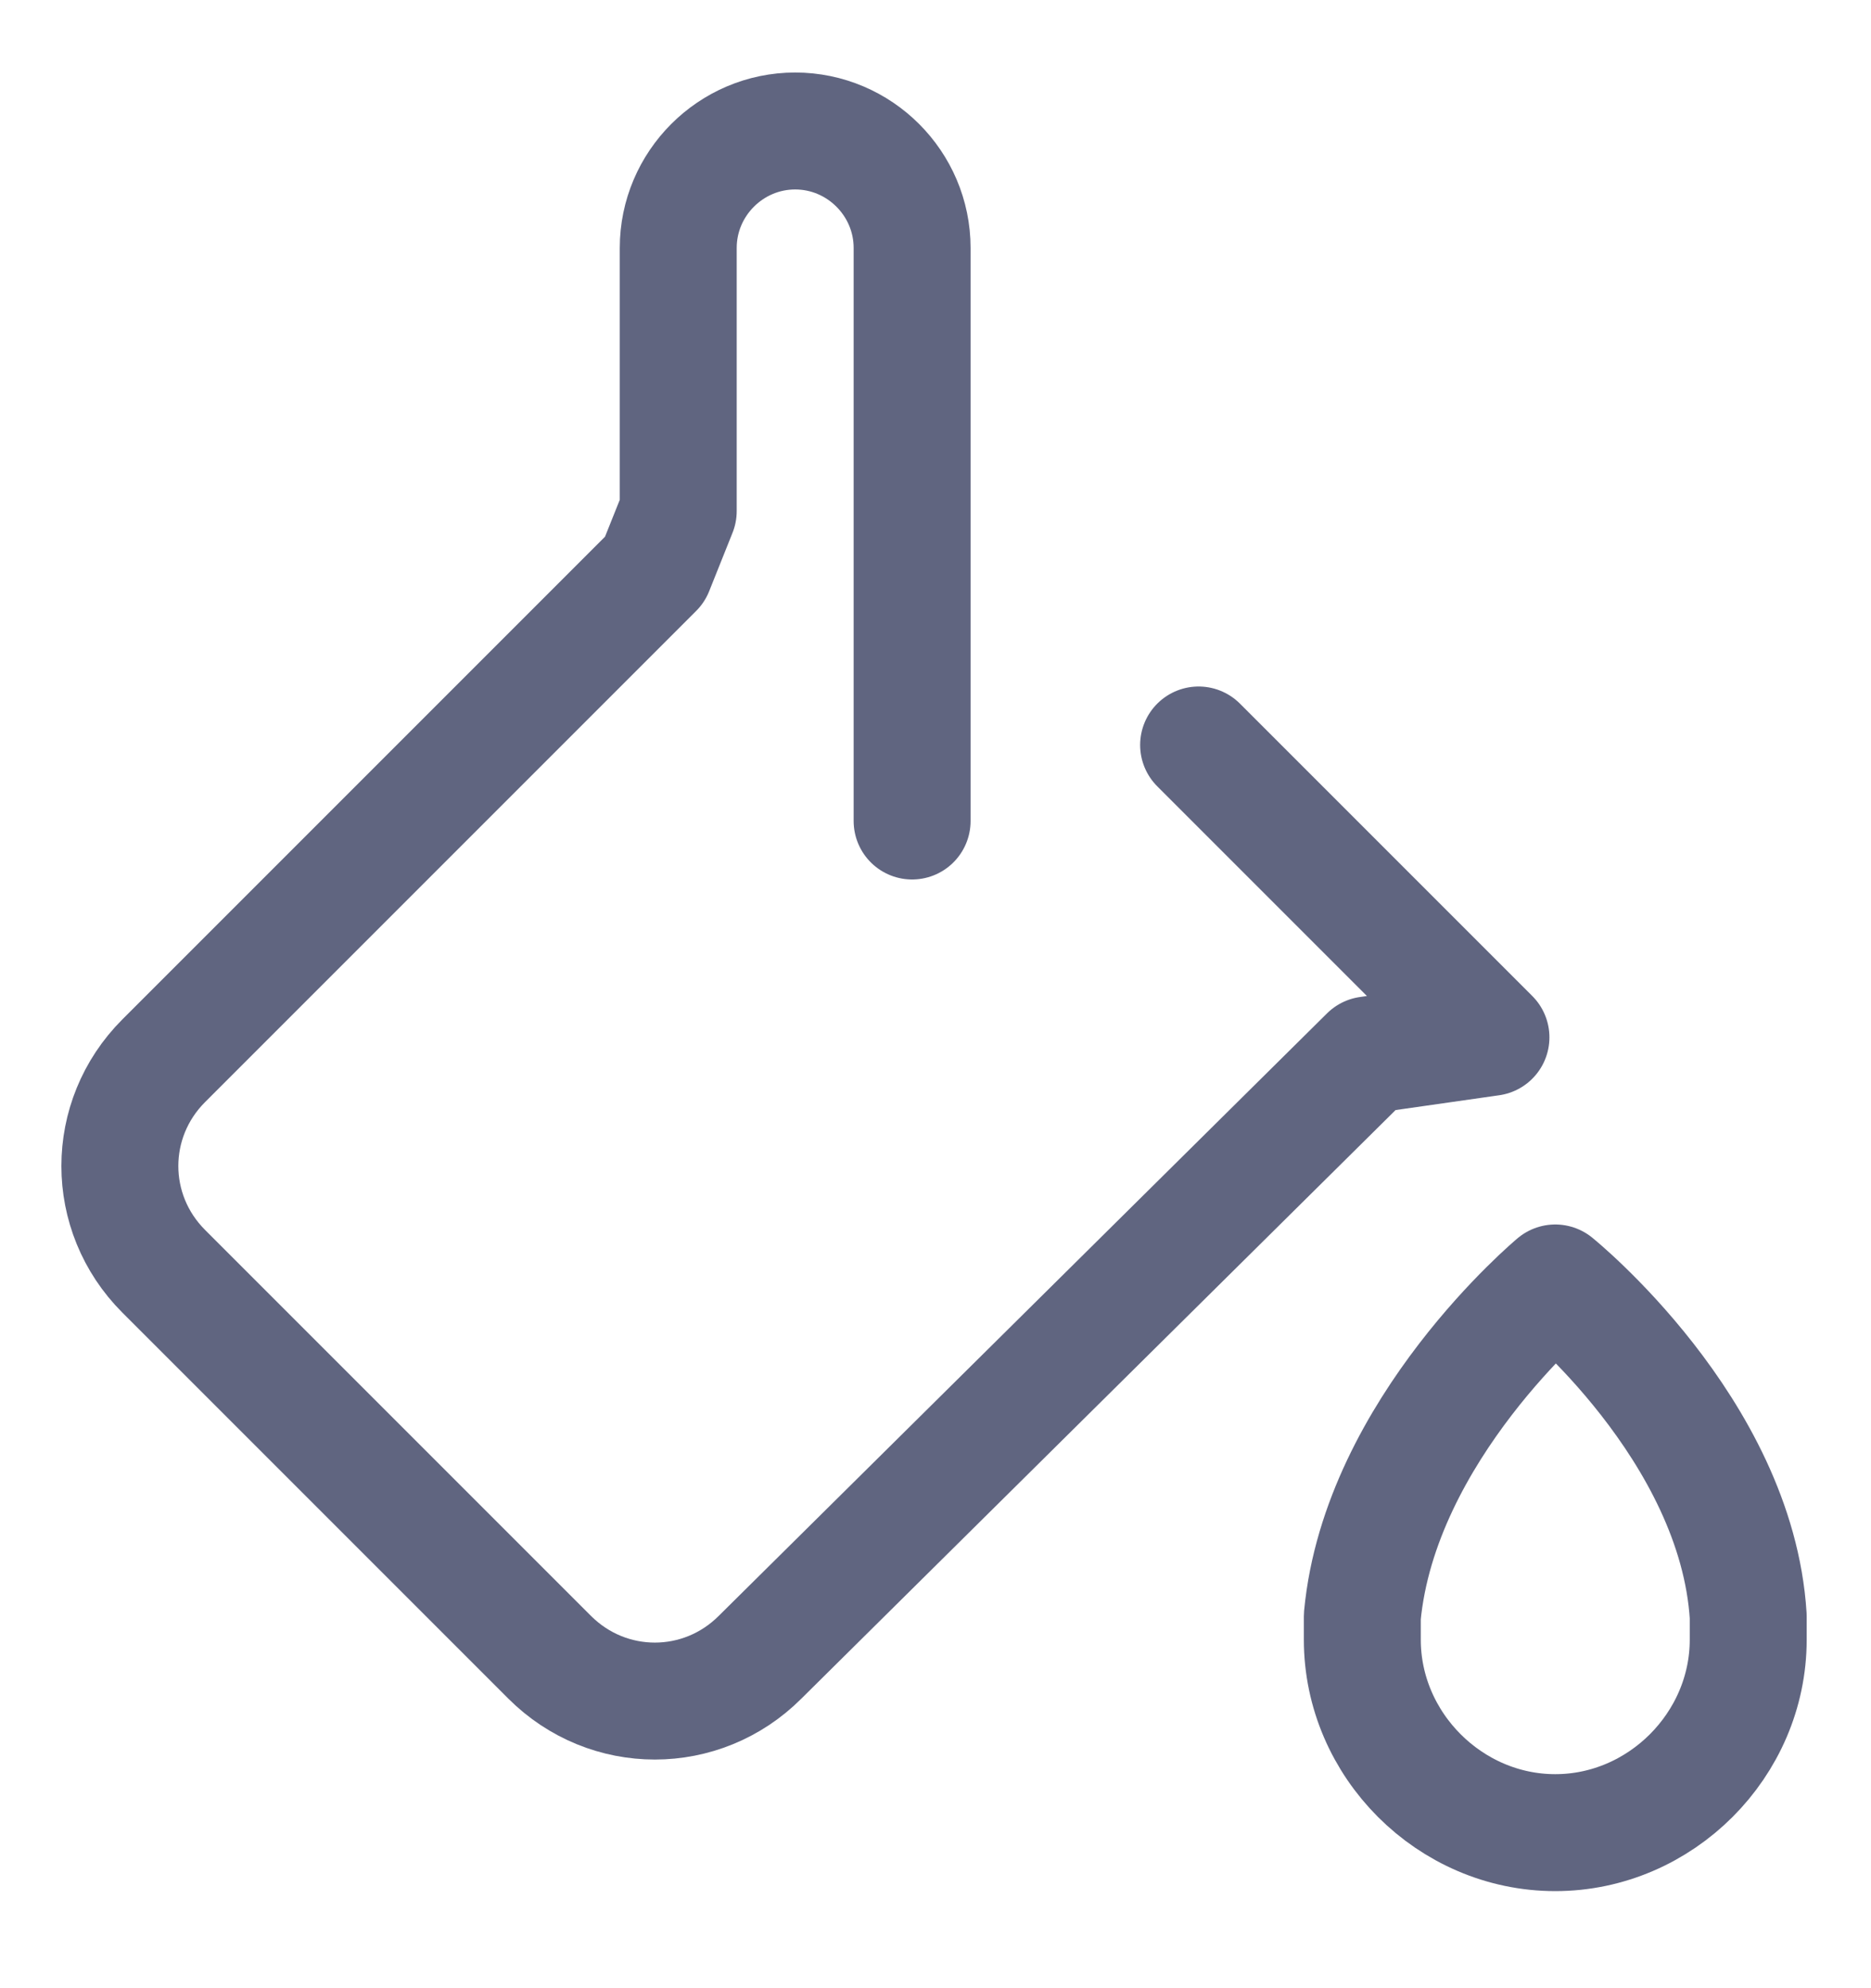 <svg width="16" height="17" viewBox="0 0 16 17" fill="none" xmlns="http://www.w3.org/2000/svg">
<path d="M14.95 13.82C14.85 12.22 13.3 10.97 13.3 10.97C13.3 10.97 11.8 12.22 11.65 13.82C11.65 13.87 11.65 13.92 11.65 14.02C11.65 14.92 12.4 15.67 13.3 15.67C14.2 15.67 14.95 14.92 14.95 14.02C14.95 13.92 14.95 13.87 14.95 13.82Z" stroke="#606580" stroke-miterlimit="10" stroke-linecap="round" stroke-linejoin="round"/>
<path d="M10.25 6.37L12.75 8.87L11.7 9.02L6.5 14.17C6 14.67 5.2 14.67 4.7 14.17L1.4 10.87C0.9 10.37 0.9 9.57 1.4 9.07L5.6 4.87L5.8 4.37V2.12C5.8 1.57 6.25 1.12 6.8 1.12C7.35 1.12 7.8 1.57 7.8 2.12V7.02" stroke="#606580" stroke-miterlimit="10" stroke-linecap="round" stroke-linejoin="round"/>
</svg>
